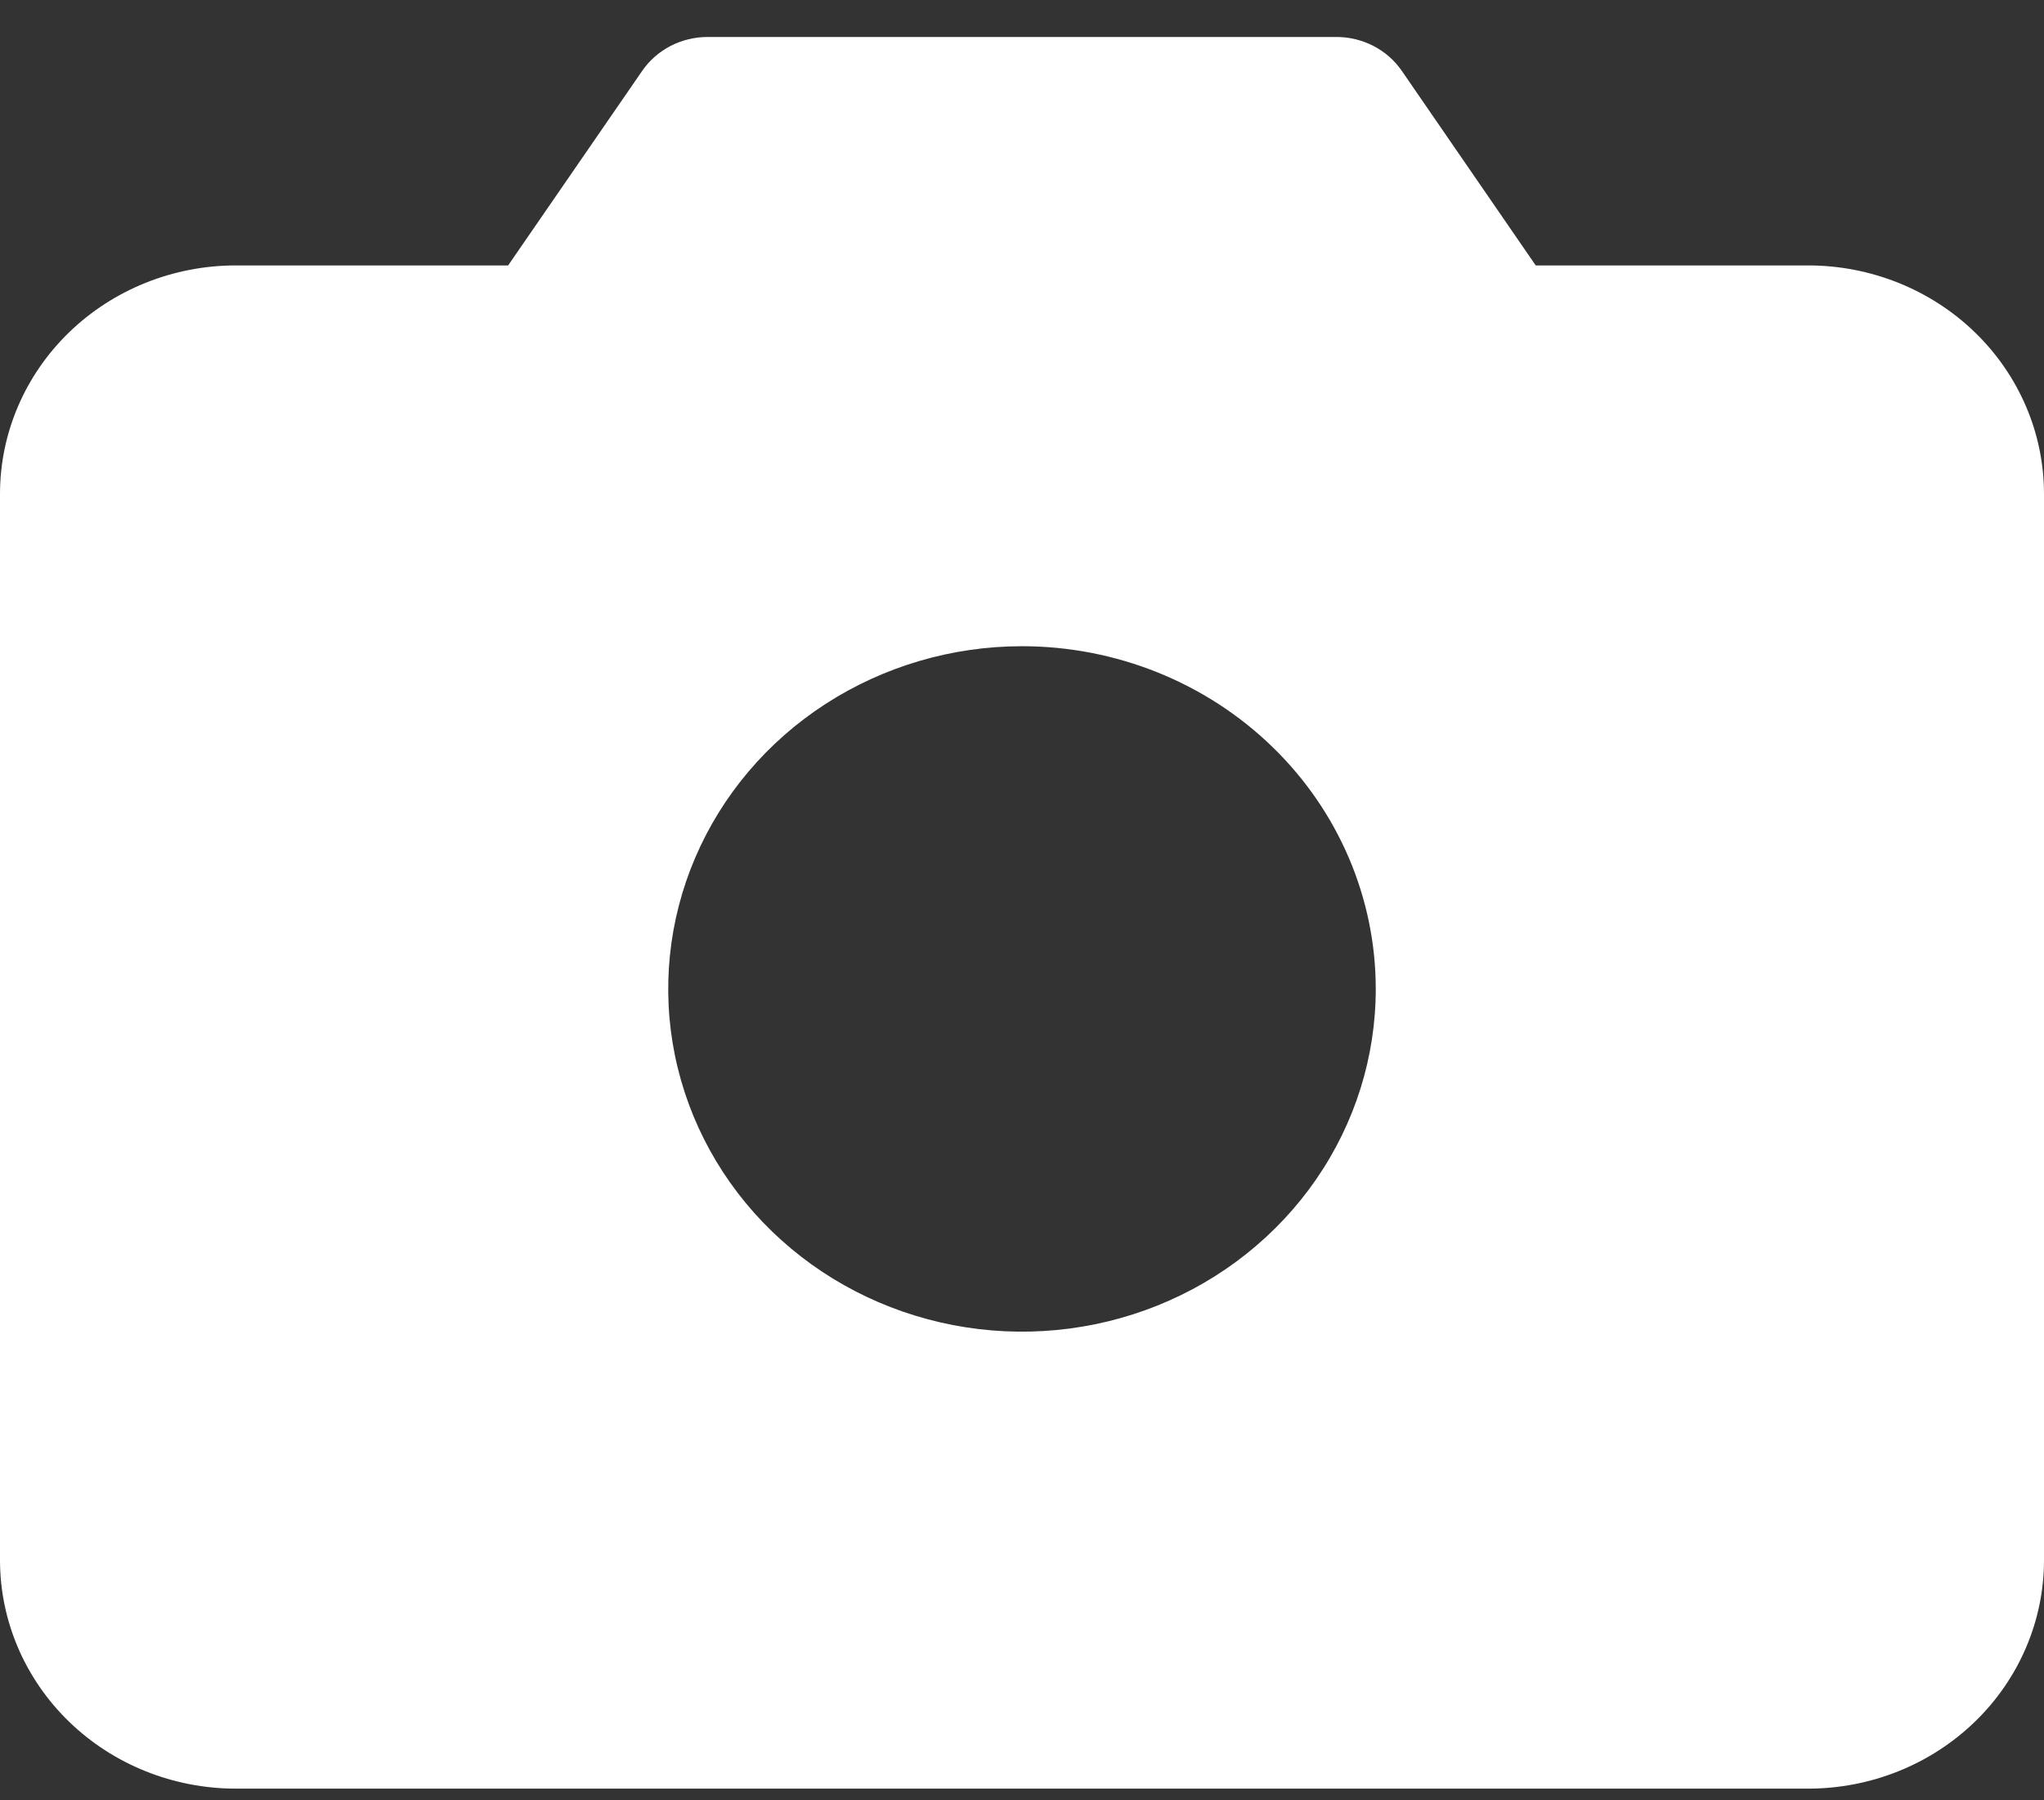 <svg width="42" height="37" viewBox="0 0 42 37" fill="none" xmlns="http://www.w3.org/2000/svg">
<rect x="0" y="0" width="42" height="37" fill="#333333" stroke="none"/>
<path d="M37.154 5.455H31.556L28.804 1.456C28.657 1.242 28.457 1.067 28.223 0.945C27.989 0.824 27.727 0.76 27.462 0.76H14.539C14.273 0.76 14.011 0.824 13.777 0.945C13.543 1.067 13.343 1.242 13.196 1.456L10.441 5.455H4.846C3.561 5.455 2.328 5.95 1.419 6.831C0.511 7.711 0 8.906 0 10.151V32.064C0 33.309 0.511 34.504 1.419 35.384C2.328 36.265 3.561 36.76 4.846 36.76H37.154C38.439 36.76 39.672 36.265 40.581 35.384C41.489 34.504 42 33.309 42 32.064V10.151C42 8.906 41.489 7.711 40.581 6.831C39.672 5.95 38.439 5.455 37.154 5.455ZM28.269 20.325C28.269 21.718 27.843 23.08 27.044 24.238C26.245 25.396 25.11 26.299 23.782 26.832C22.453 27.365 20.992 27.505 19.582 27.233C18.172 26.961 16.877 26.291 15.86 25.305C14.843 24.32 14.151 23.065 13.87 21.699C13.59 20.333 13.734 18.917 14.284 17.63C14.834 16.343 15.766 15.242 16.961 14.469C18.157 13.695 19.562 13.281 21 13.281C22.928 13.281 24.777 14.024 26.14 15.345C27.503 16.665 28.269 18.457 28.269 20.325Z" fill="white"/>
</svg>
